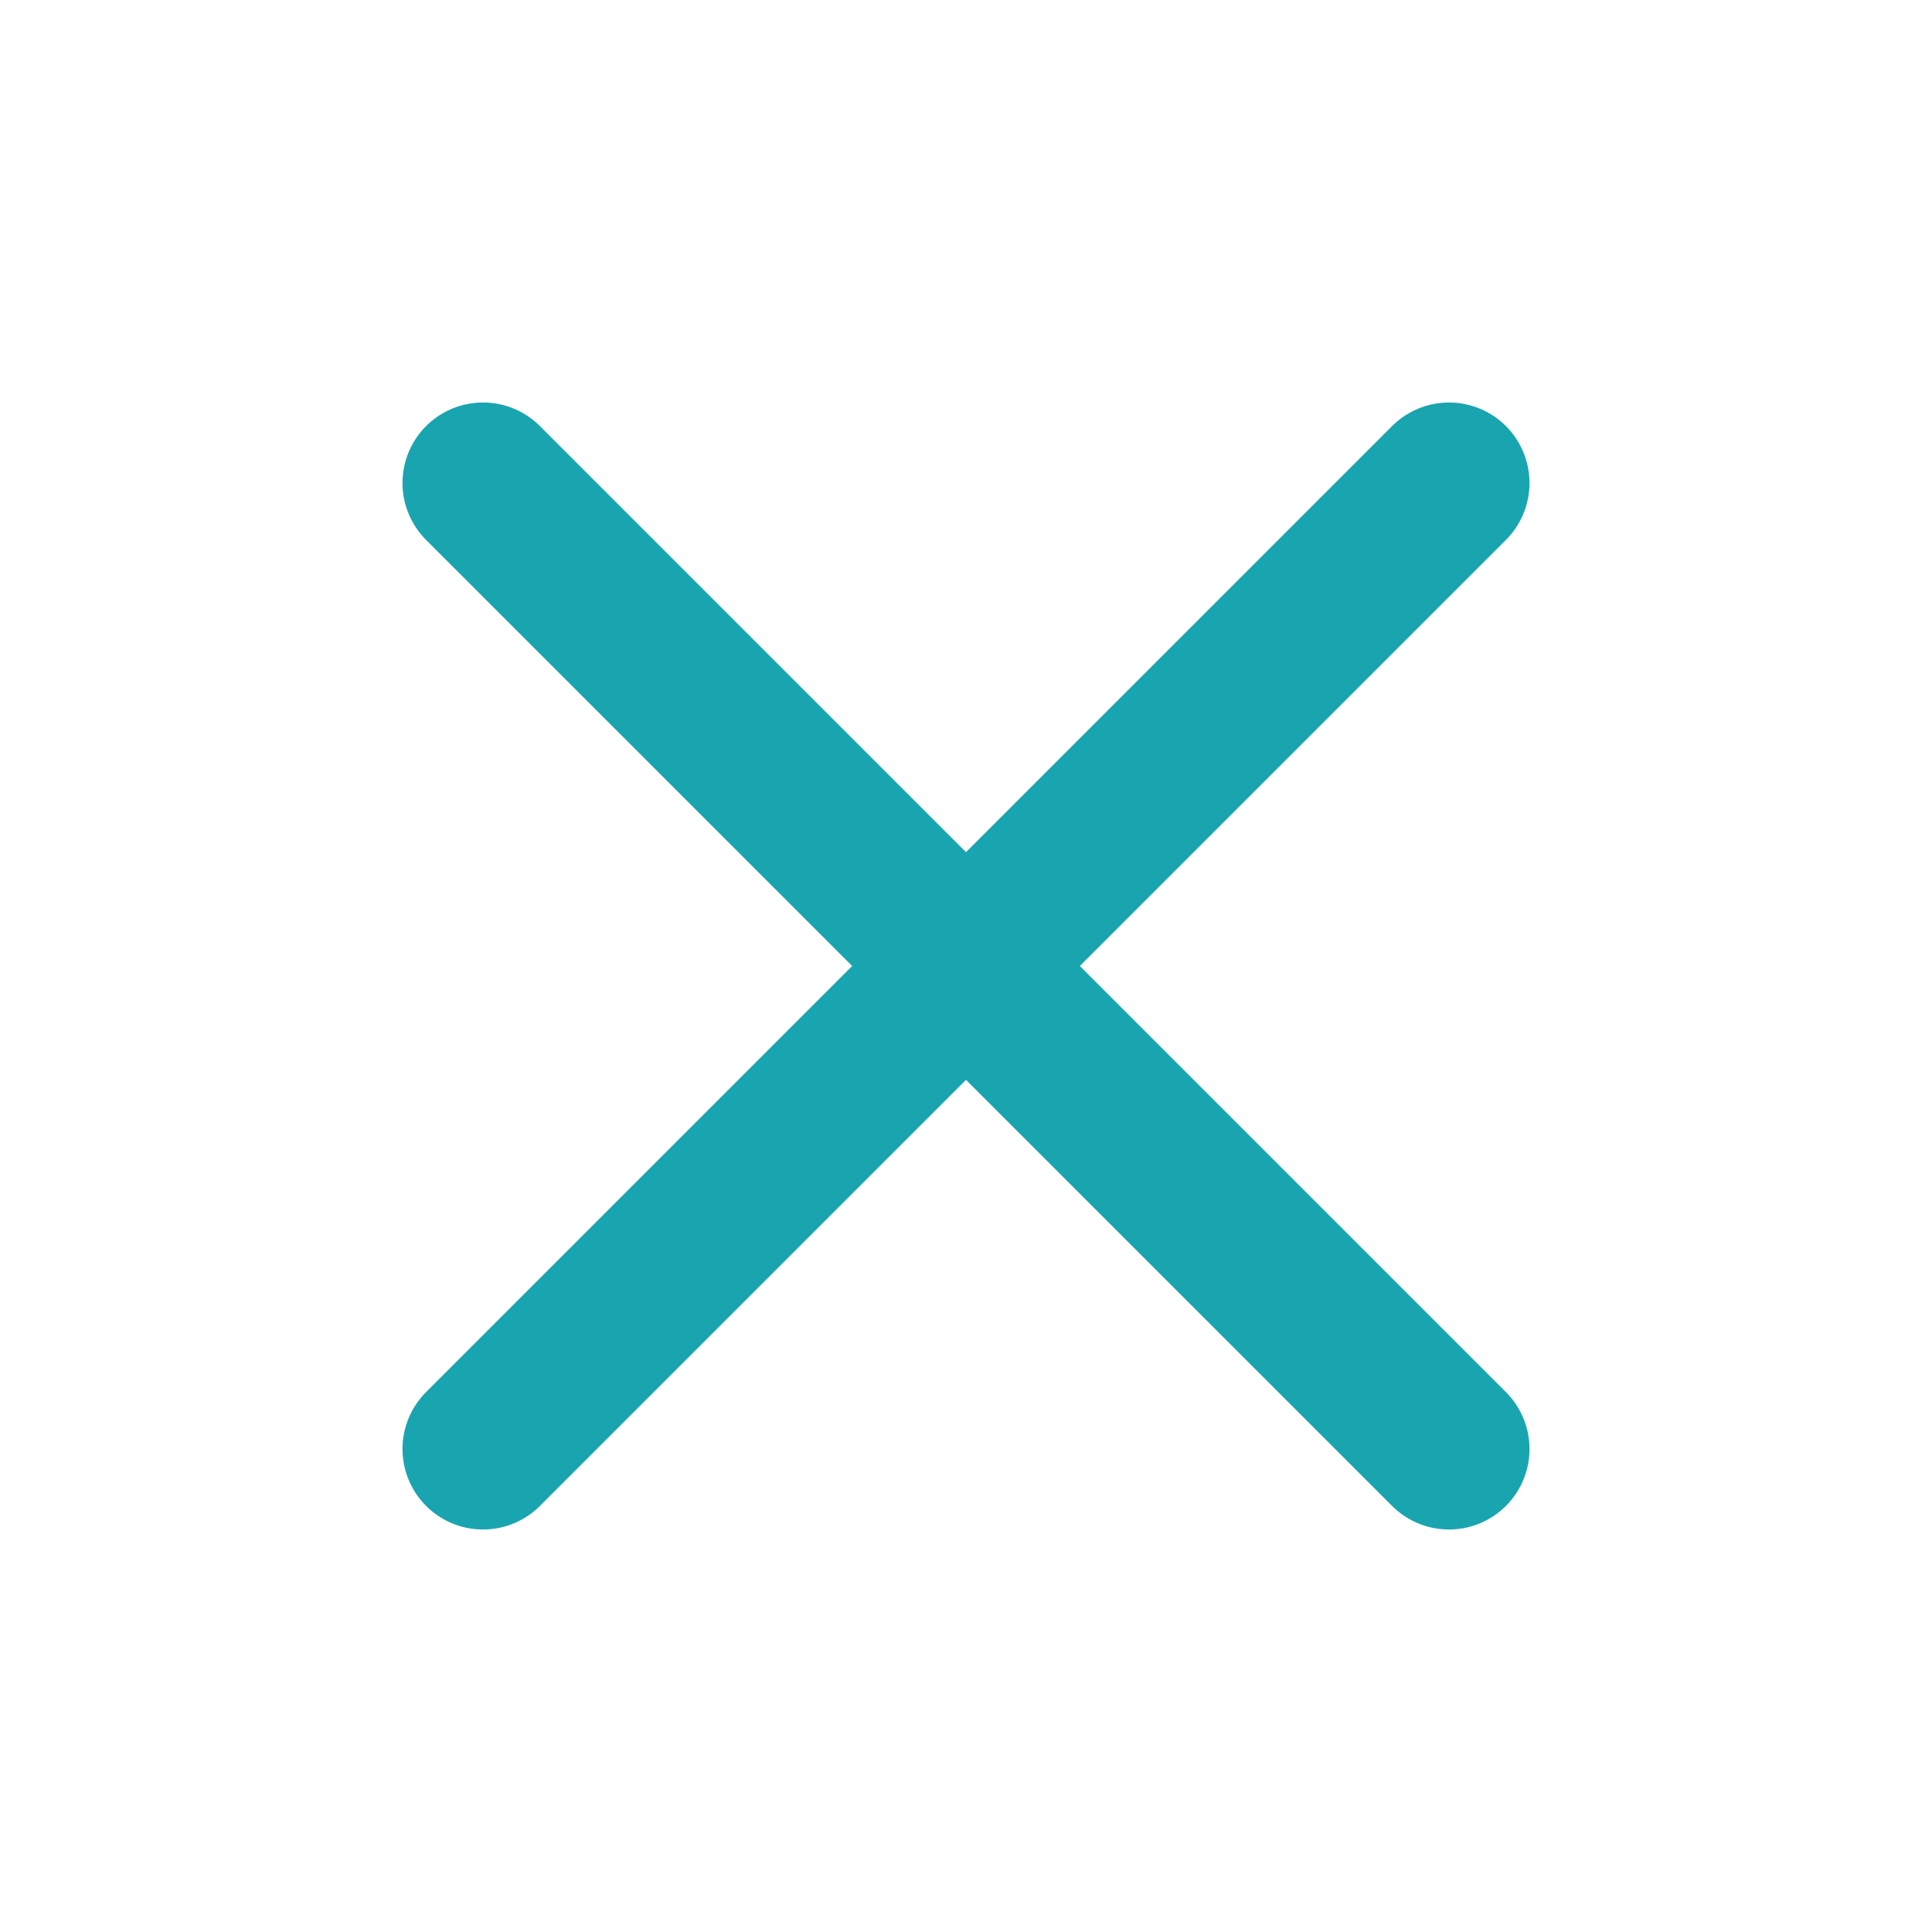 <svg width="24" height="24" viewBox="0 0 24 24" fill="none" xmlns="http://www.w3.org/2000/svg">
<path d="M18 6L6 18" stroke="#19A5B0" stroke-width="2" stroke-linecap="round" stroke-linejoin="round"/>
<path d="M6 6L18 18" stroke="#19A5B0" stroke-width="2" stroke-linecap="round" stroke-linejoin="round"/>
</svg>

